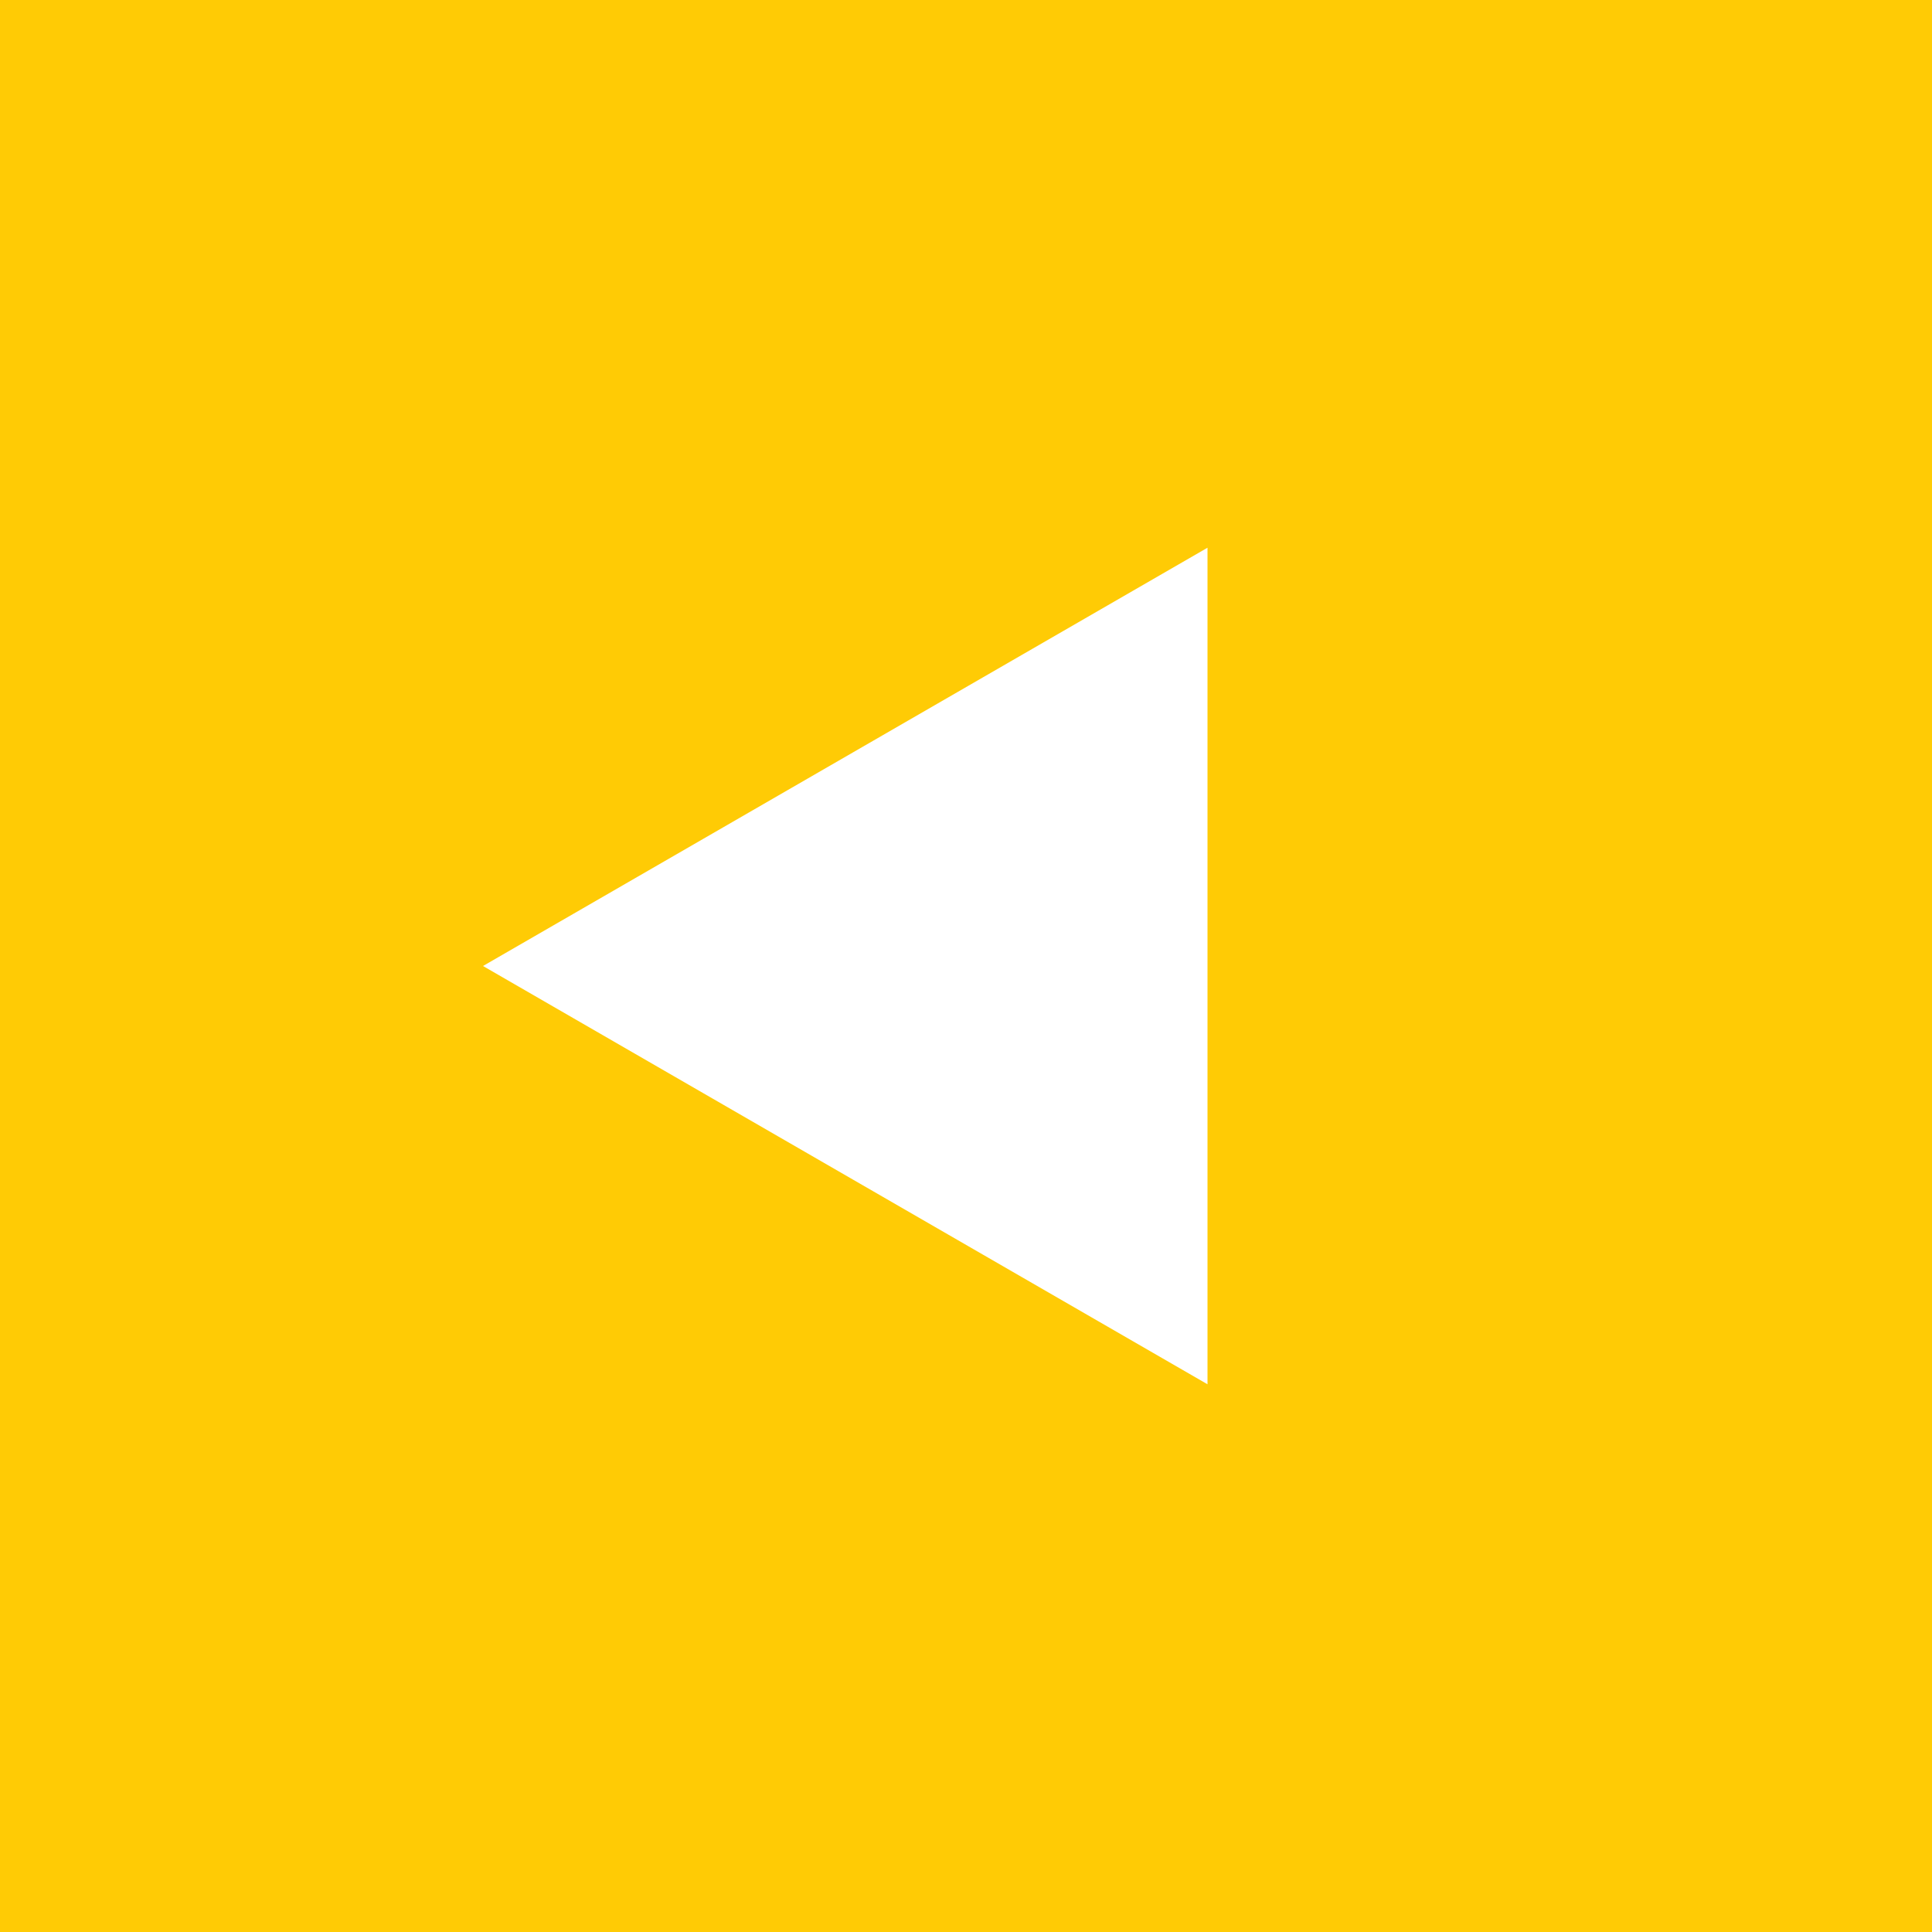 <svg width="40" height="40" viewBox="0 0 40 40" fill="none" xmlns="http://www.w3.org/2000/svg">
<rect x="0" y="0" width="40" height="40" fill="#333333" stroke="none"/>
<rect width="40" height="40" transform="matrix(-1 0 0 1 40 0)" fill="#FFCB05"/>
<path d="M10 20L25 28.66L25 11.34L10 20Z" fill="white"/>
</svg>

